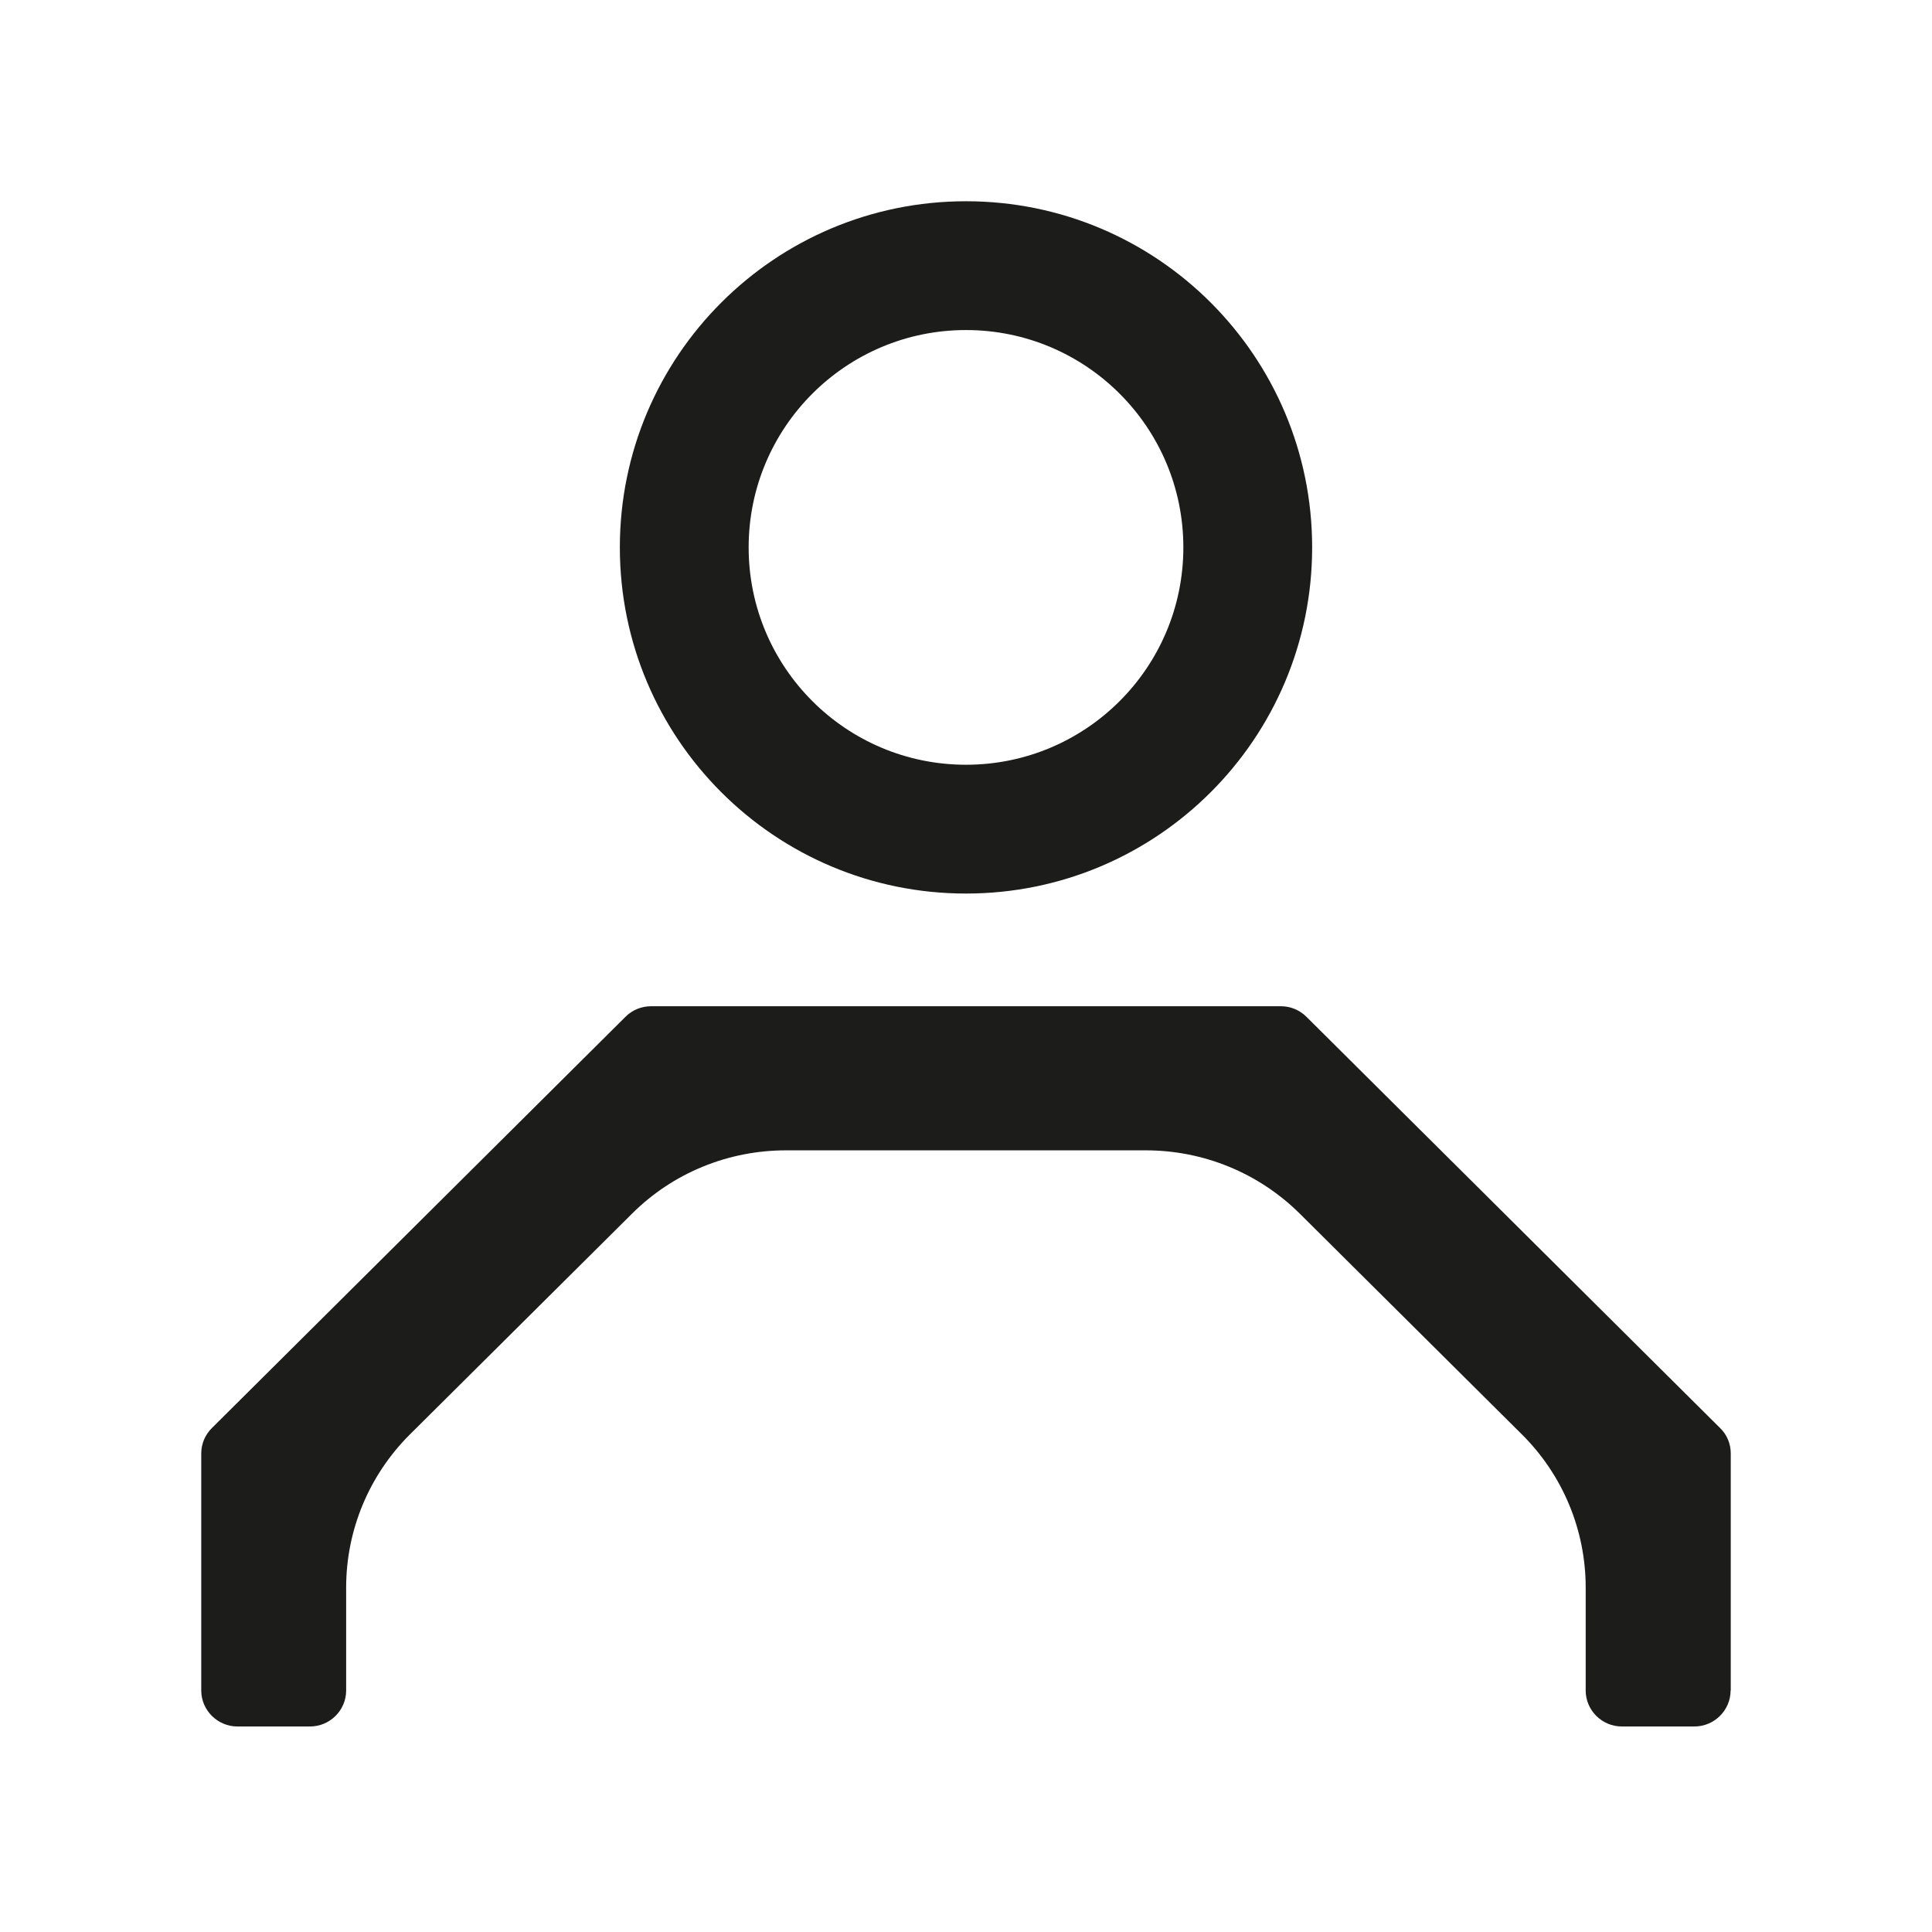 <svg xmlns="http://www.w3.org/2000/svg" width="24" height="24" viewBox="0 0 24 24" fill="none">
<path d="M21.5 21V18.054C21.5 17.936 21.453 17.821 21.367 17.739L16.23 12.632C16.145 12.547 16.032 12.5 15.913 12.5H8.087C7.968 12.5 7.853 12.547 7.769 12.632L2.633 17.739C2.547 17.824 2.5 17.936 2.5 18.054V21C2.5 21.246 2.703 21.447 2.95 21.447H3.85C4.098 21.447 4.3 21.246 4.3 21V19.721C4.3 19.009 4.583 18.327 5.09 17.821L7.853 15.075C8.359 14.571 9.045 14.29 9.763 14.29H14.235C14.95 14.29 15.636 14.571 16.145 15.075L18.908 17.821C19.414 18.325 19.698 19.007 19.698 19.721V21C19.698 21.246 19.9 21.447 20.148 21.447H21.048C21.295 21.447 21.498 21.246 21.498 21H21.5Z" fill="#1C1C1B"/>
<path fill-rule="evenodd" clip-rule="evenodd" d="M12 4.1C10.509 4.1 9.3 5.309 9.3 6.8C9.3 8.291 10.509 9.5 12 9.5C13.491 9.5 14.7 8.291 14.7 6.8C14.7 5.309 13.491 4.1 12 4.1ZM7.7 6.8C7.7 4.425 9.625 2.5 12 2.5C14.375 2.5 16.3 4.425 16.3 6.8C16.3 9.175 14.375 11.1 12 11.1C9.625 11.1 7.7 9.175 7.7 6.8Z" fill="#1C1C1B"/>
</svg>